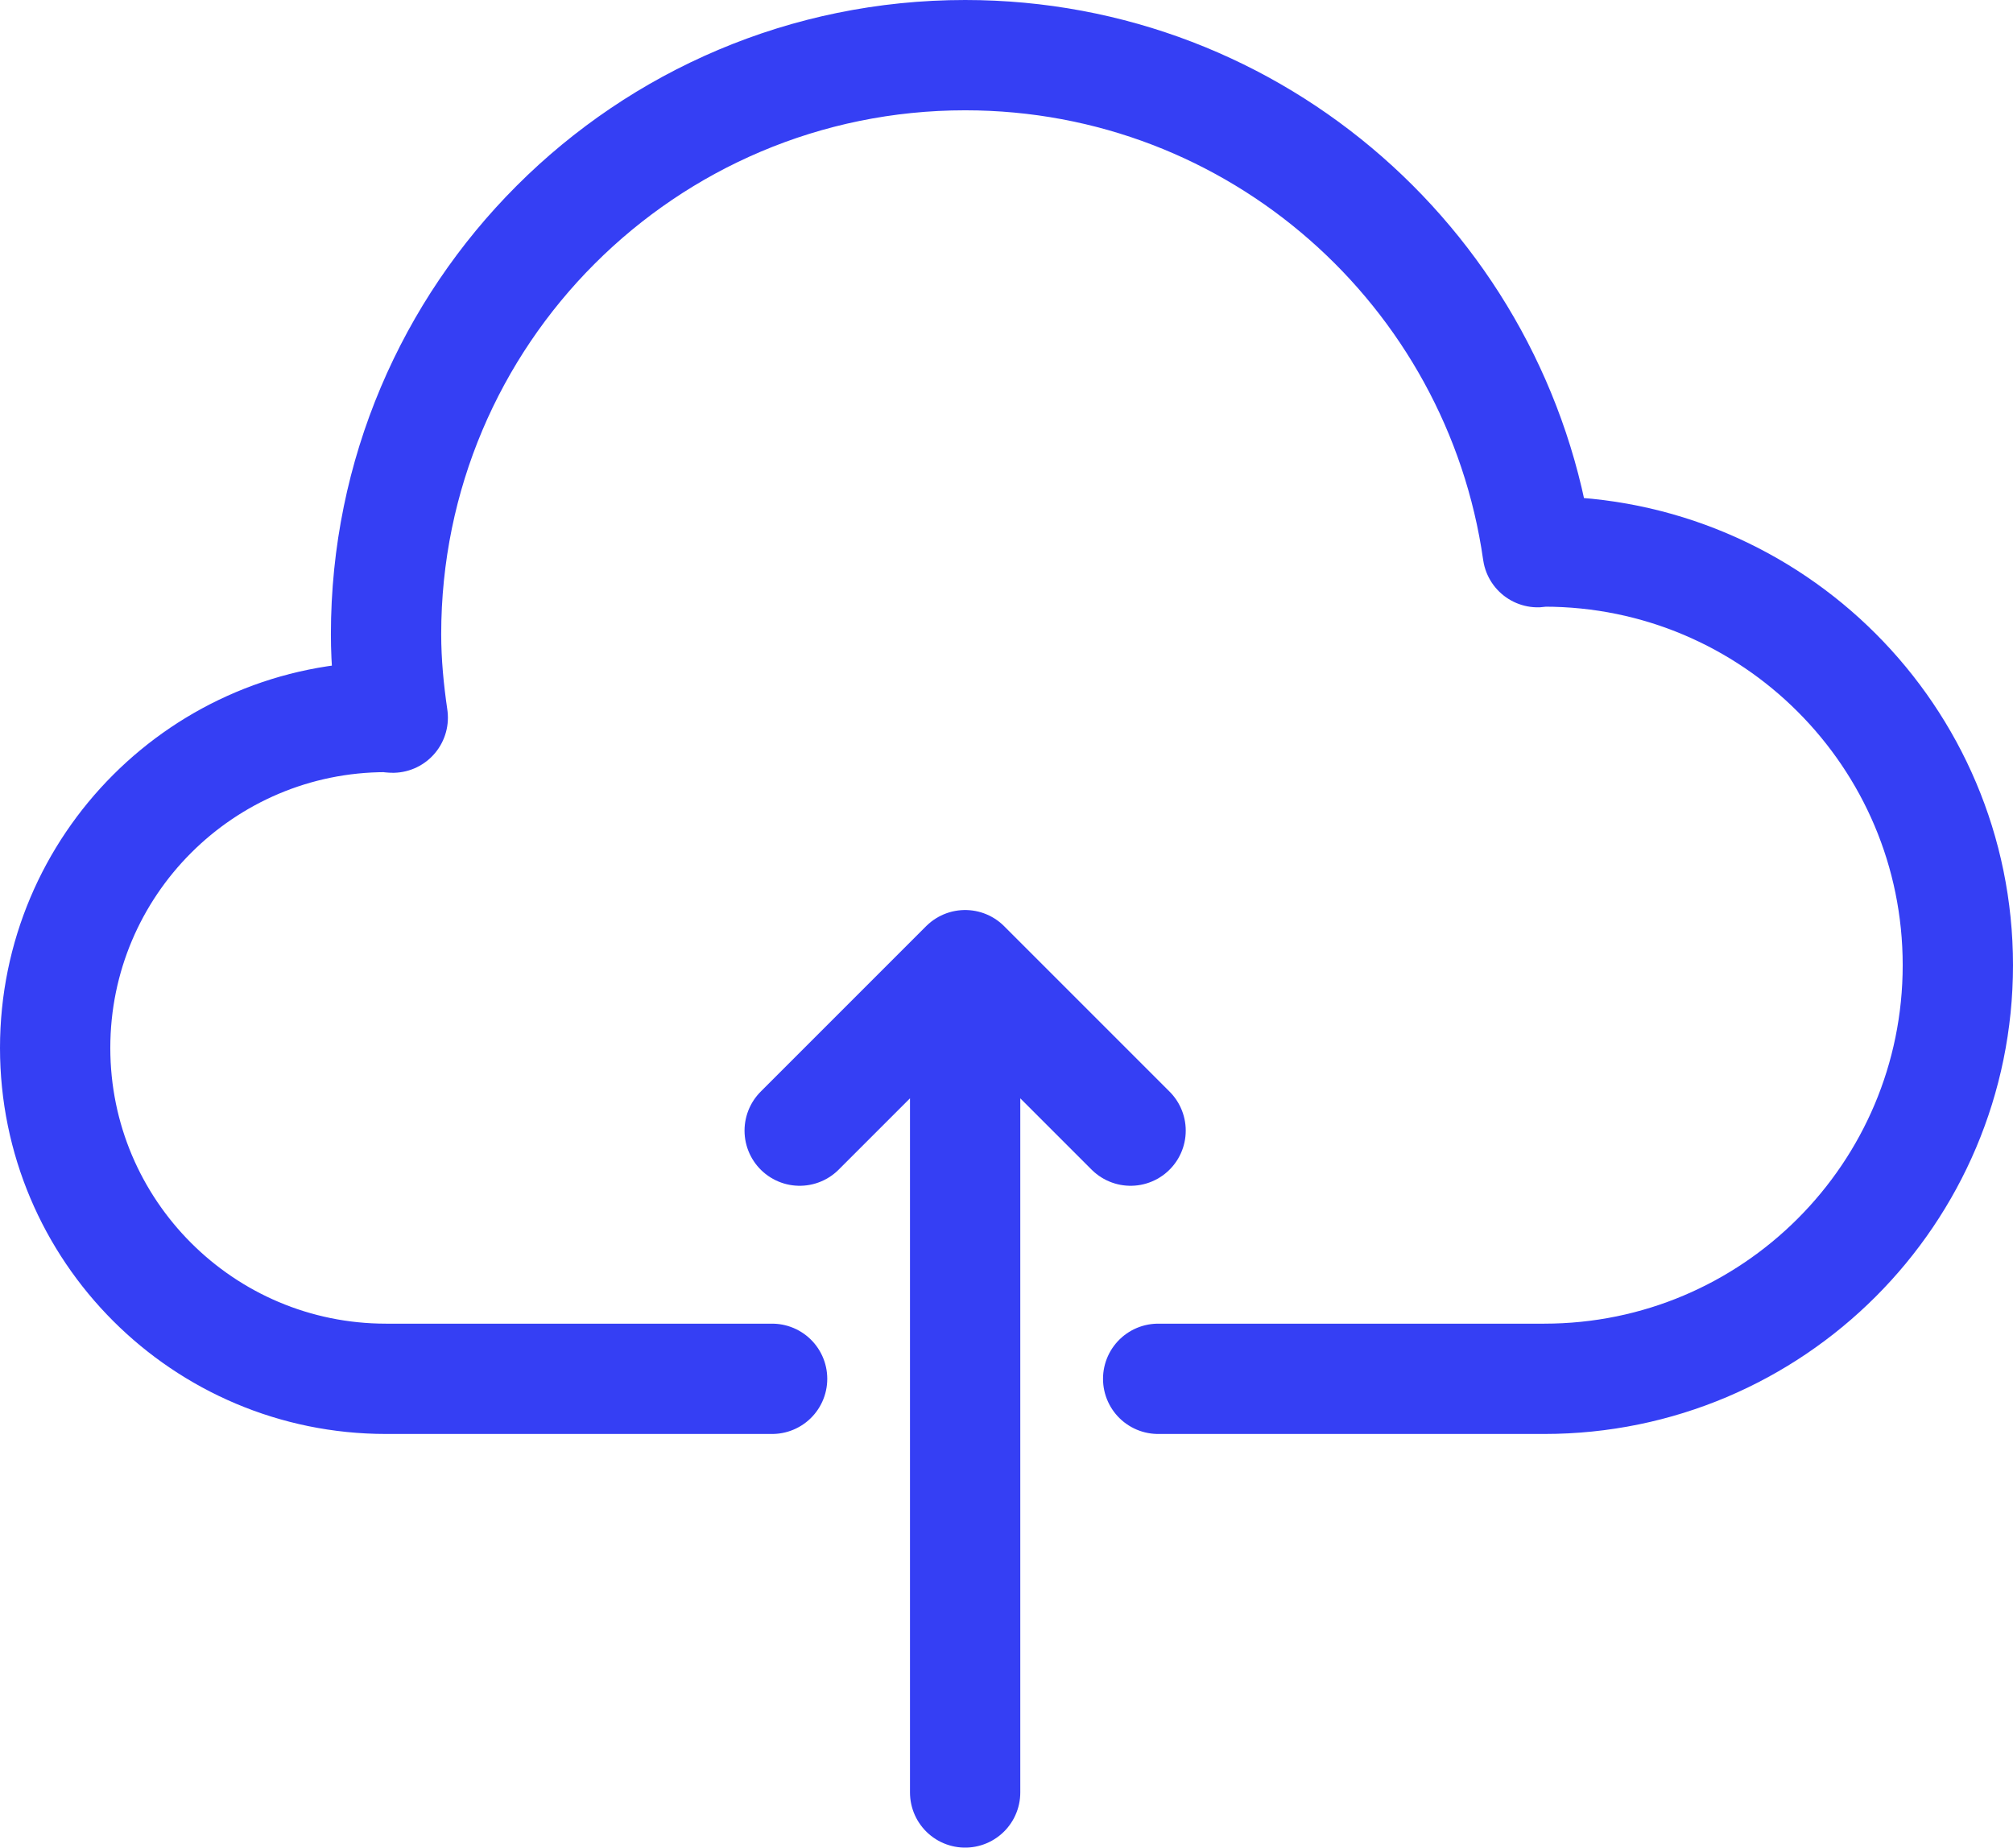 <svg width="73" height="67" xmlns="http://www.w3.org/2000/svg">
  <g stroke="#353FF4" stroke-width="4" fill="none" fill-rule="evenodd" stroke-linecap="round" stroke-linejoin="round">
    <path d="M42 50h14c8.283 0 15-6.717 15-15 0-8.283-6.717-15-15-15-.081 0-.156.021-.234.024C54.317 9.839 45.584 2 35 2c-11.598 0-21 9.402-21 21 0 1.029.099 2.034.243 3.024-.084 0-.159-.024-.243-.024-6.627 0-12 5.373-12 12s5.373 12 12 12h14"/>
    <path d="M35 65V35l-6 6m12 0l-6-6"/>
  </g>
</svg>

